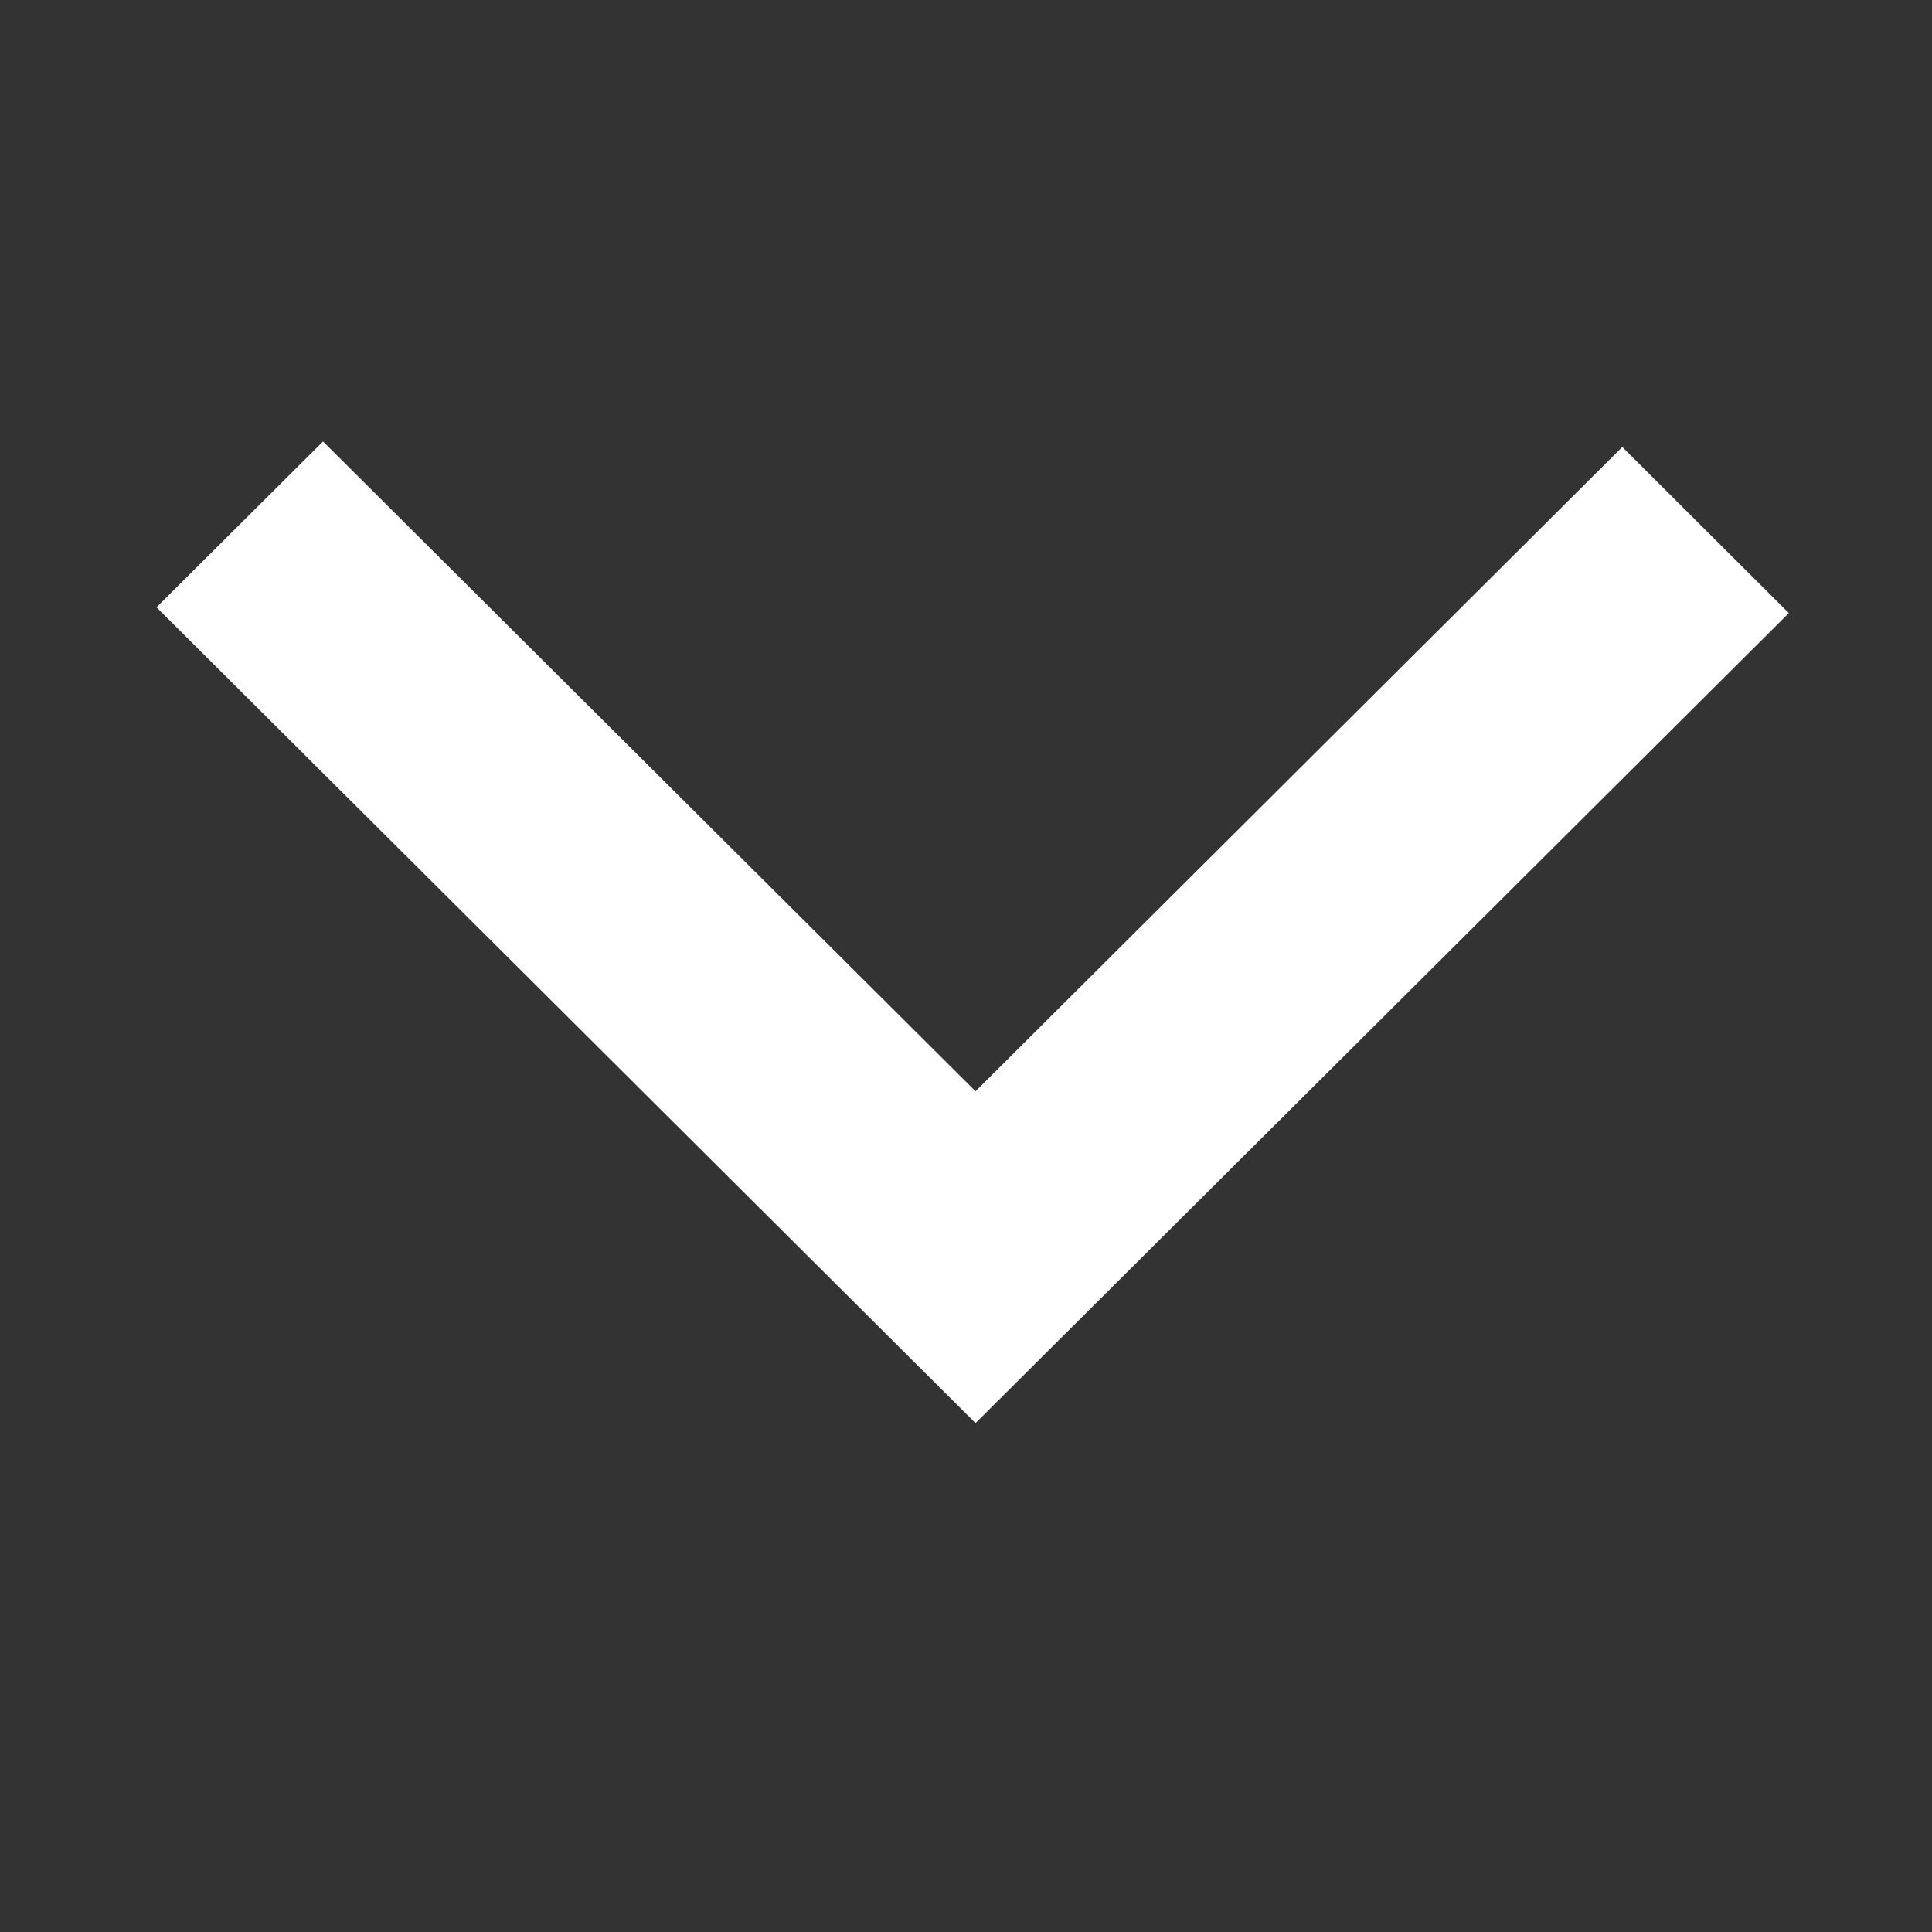 <svg xmlns="http://www.w3.org/2000/svg" xmlns:xlink="http://www.w3.org/1999/xlink" width="40" zoomAndPan="magnify" viewBox="0 0 30 30" height="40" preserveAspectRatio="xMidYMid meet" version="1.0"><rect x="0" y="0" width="30" height="30" fill="#333333" stroke="none"/><defs><clipPath id="77f0393874"><path d="M 2.402 6.859 L 27.805 6.859 L 27.805 22.102 L 2.402 22.102 Z M 2.402 6.859 " clip-rule="nonzero"/></clipPath></defs><g clip-path="url(#77f0393874)"><path fill="#ffffff" d="M 27.777 9.52 L 15.148 22.098 L 2.43 9.43 L 5.016 6.855 L 15.148 16.945 L 25.191 6.941 L 27.777 9.52 " fill-opacity="1" fill-rule="nonzero"/></g></svg>